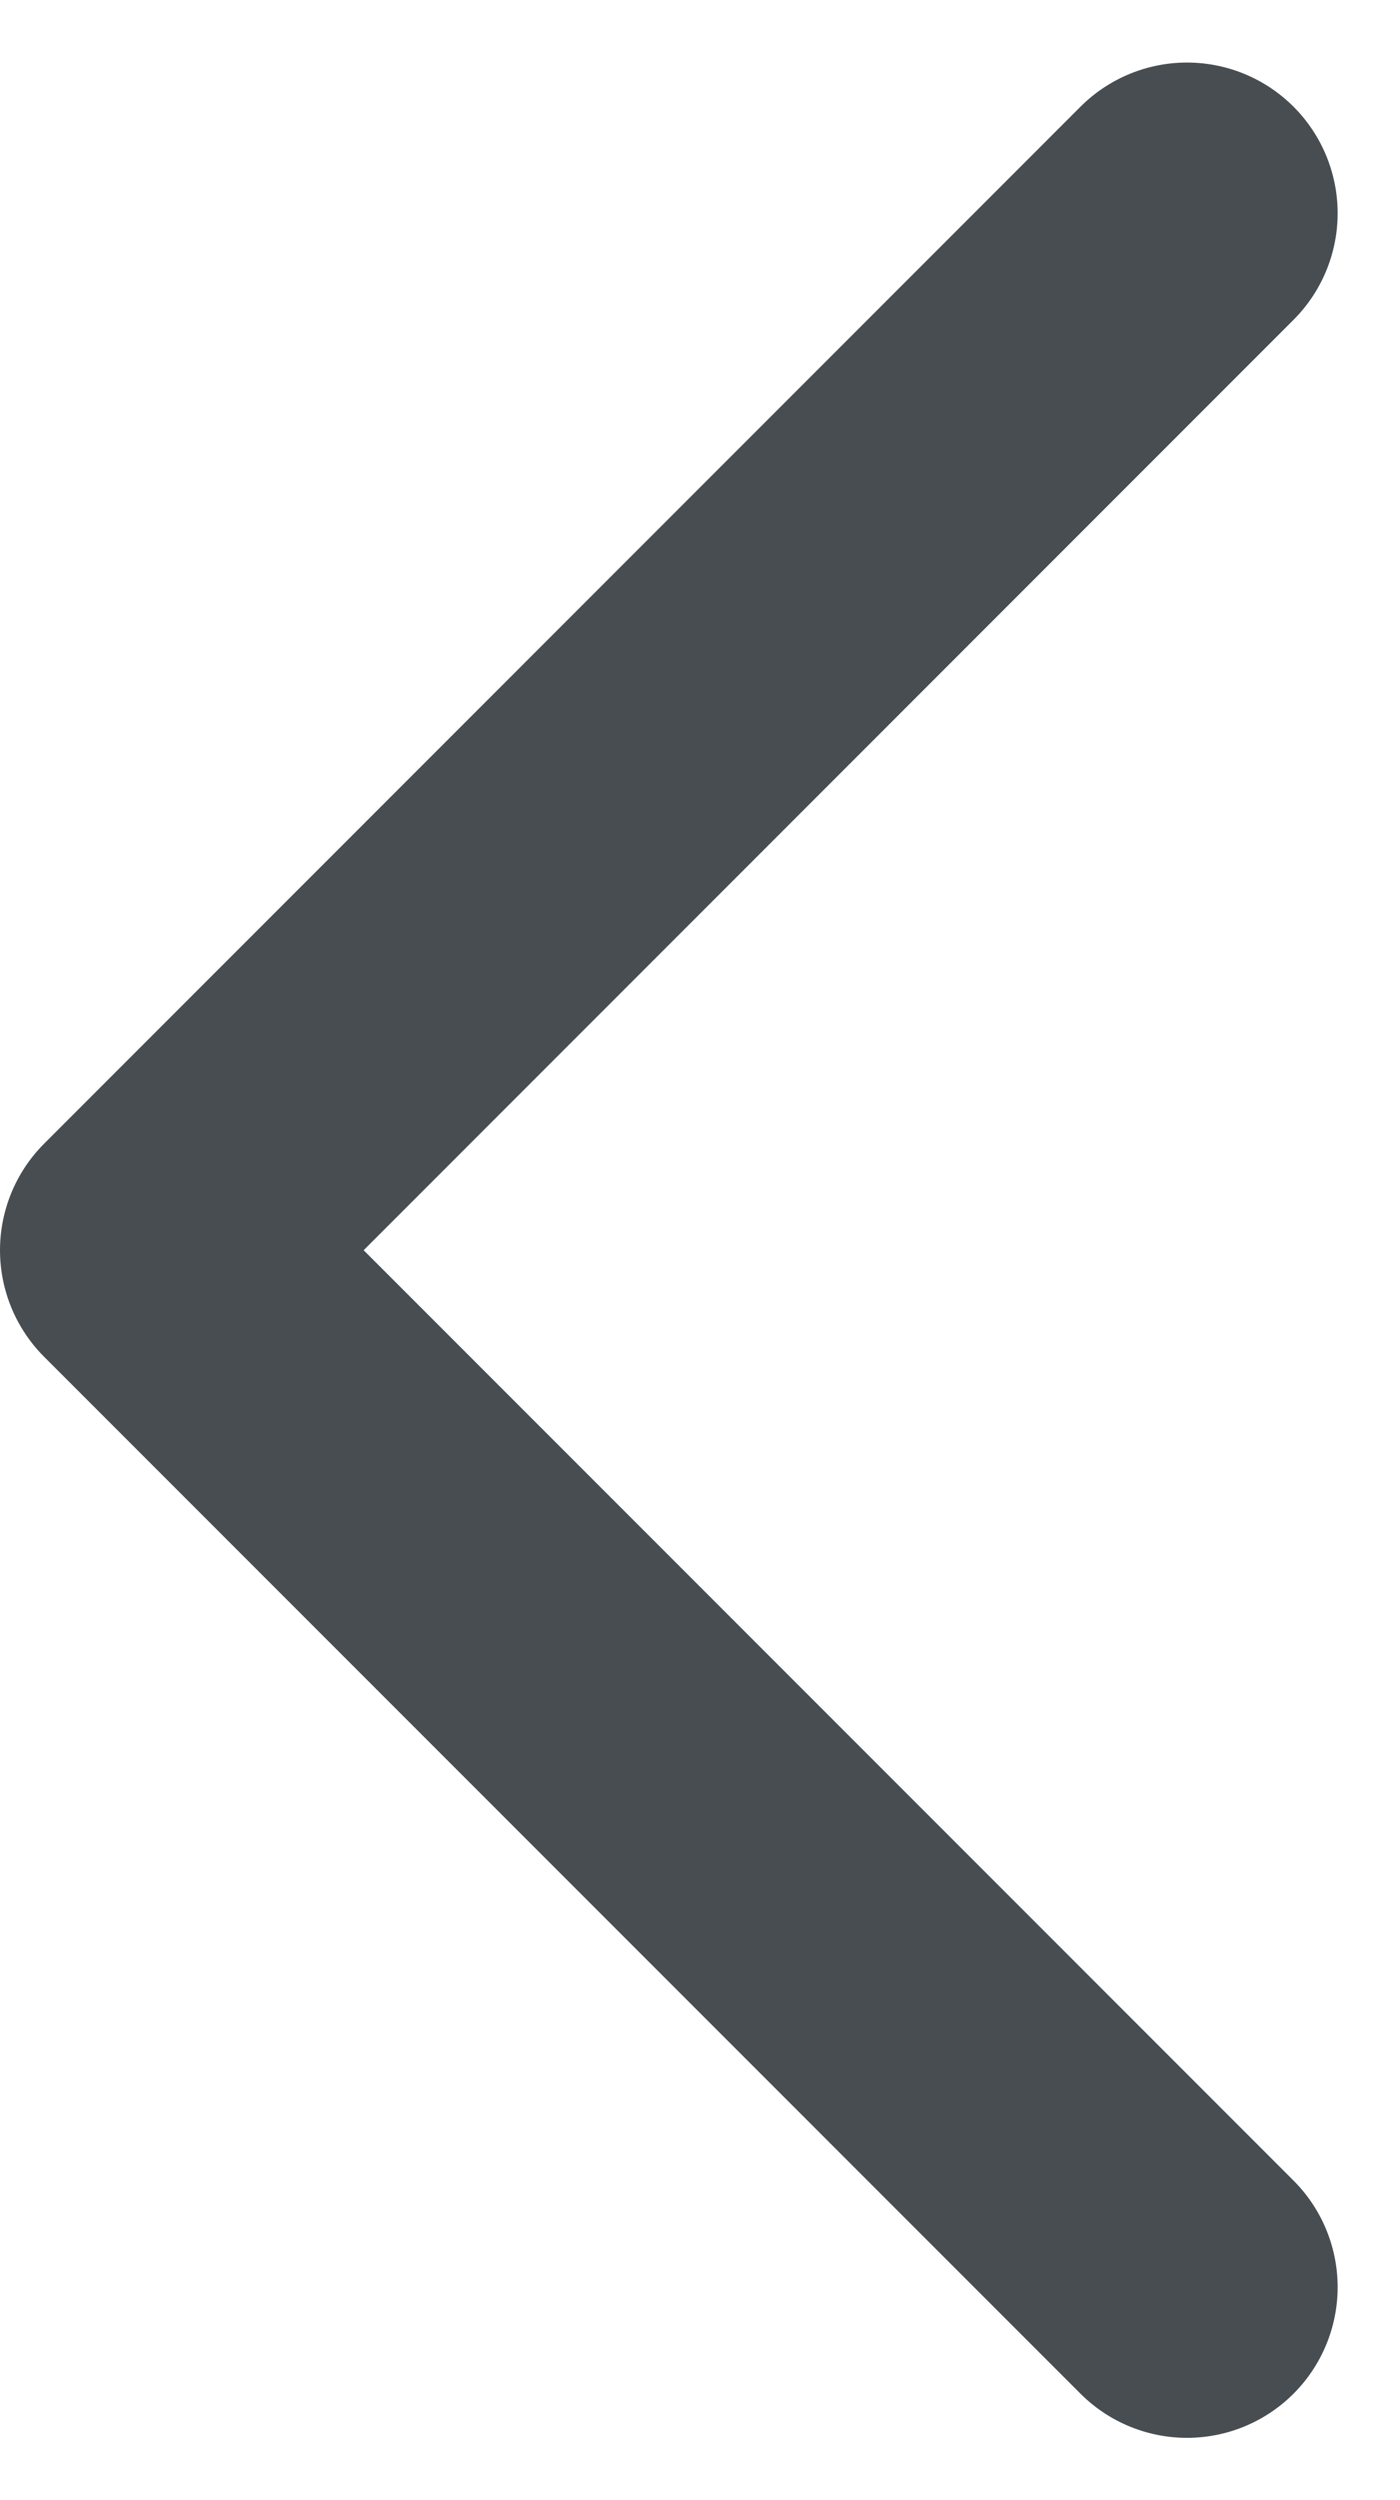 <svg xmlns="http://www.w3.org/2000/svg" width="18.588" height="33.177" viewBox="0 0 18.588 33.177">
    <path fill="none" stroke="#484d51" stroke-linecap="round" stroke-linejoin="round" stroke-width="4px" d="M-5946.253 4178.3l-13.76-13.76 13.76-13.761" transform="translate(5962.013 -4147.949)"/>
</svg>
